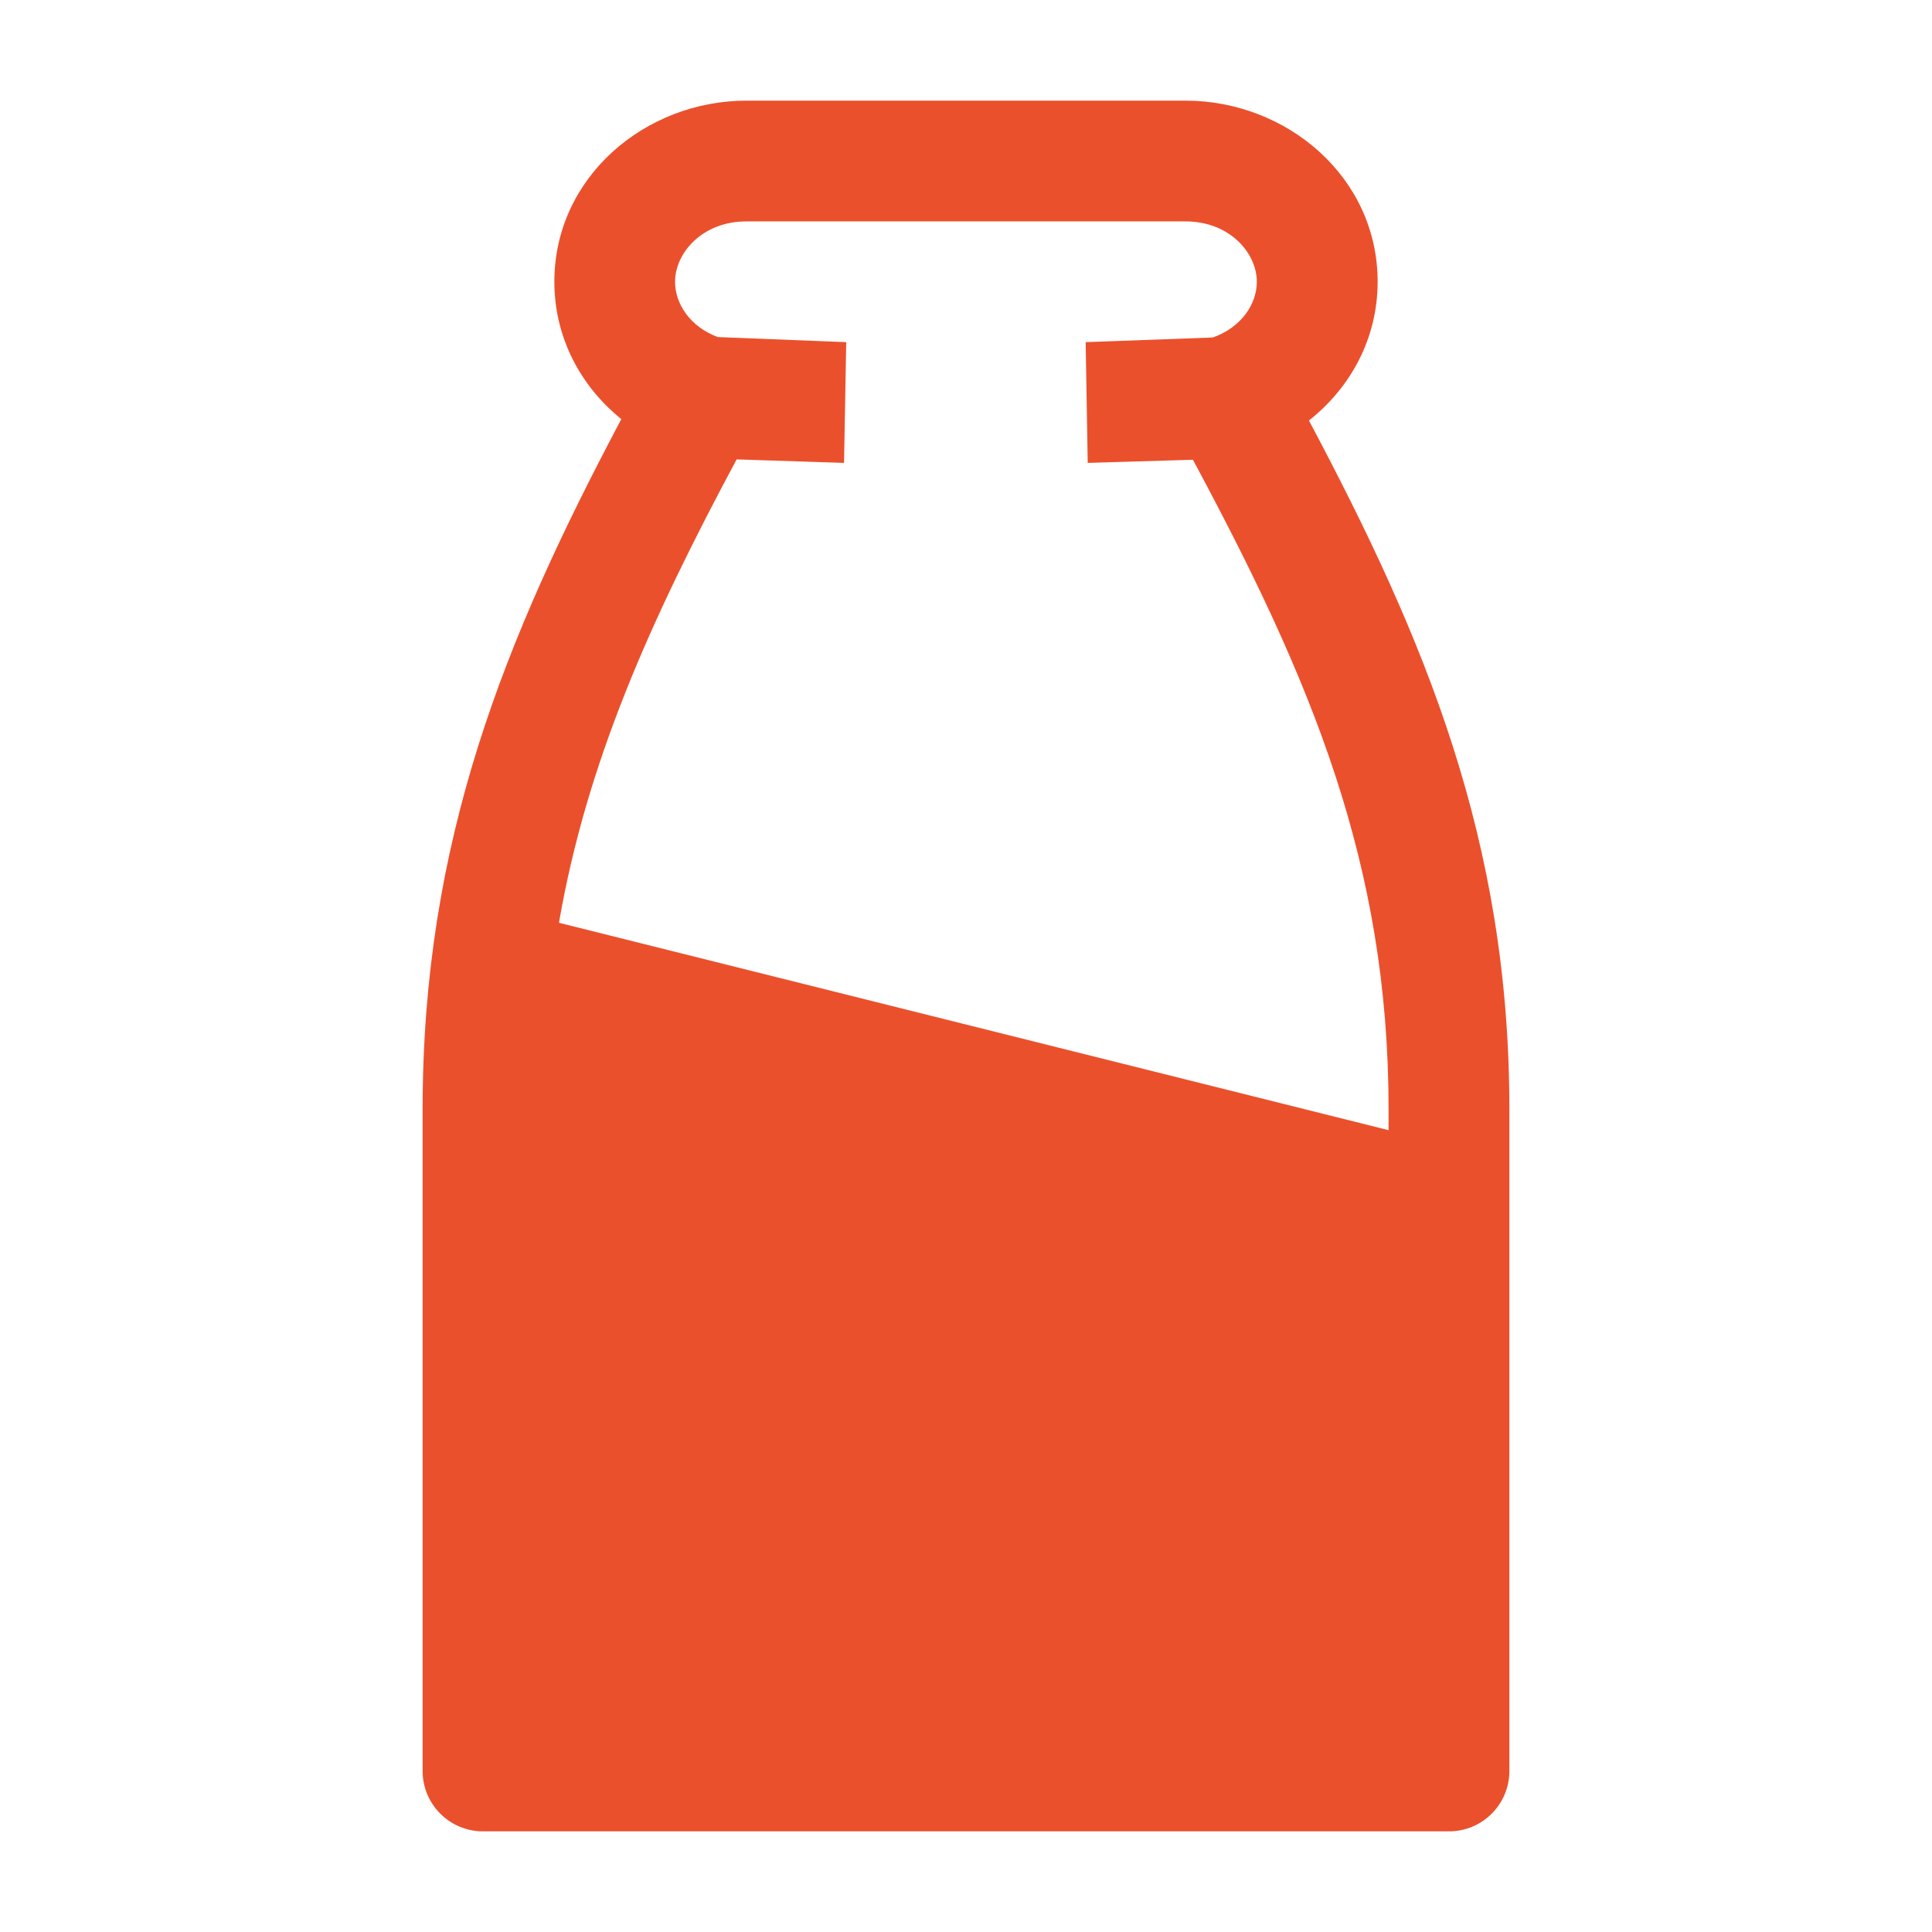 <svg width="32" height="32" viewBox="0 0 32 32" fill="none" xmlns="http://www.w3.org/2000/svg">
<path fill-rule="evenodd" clip-rule="evenodd" d="M21.68 6.965C22.362 6.427 22.818 5.614 22.818 4.667C22.818 2.93 21.31 1.667 19.636 1.667H12.364C10.69 1.667 9.182 2.93 9.182 4.667C9.182 5.601 9.625 6.404 10.291 6.942C8.354 10.595 7 13.93 7 18.369V29.333C7 29.886 7.448 30.333 8 30.333H24C24.552 30.333 25 29.886 25 29.333V18.369C25 13.931 23.615 10.606 21.68 6.965ZM11.181 4.667C11.181 4.195 11.626 3.667 12.363 3.667H19.635C20.372 3.667 20.817 4.195 20.817 4.667C20.817 5.036 20.56 5.424 20.087 5.59L17.982 5.667L18.016 7.667L19.759 7.615C21.726 11.28 22.999 14.307 22.999 18.369V18.719L9.258 15.284C9.718 12.627 10.768 10.283 12.201 7.609L13.98 7.667L14.016 5.667L11.889 5.583C11.43 5.412 11.181 5.031 11.181 4.667Z" fill="#EB502C"/>
</svg>
